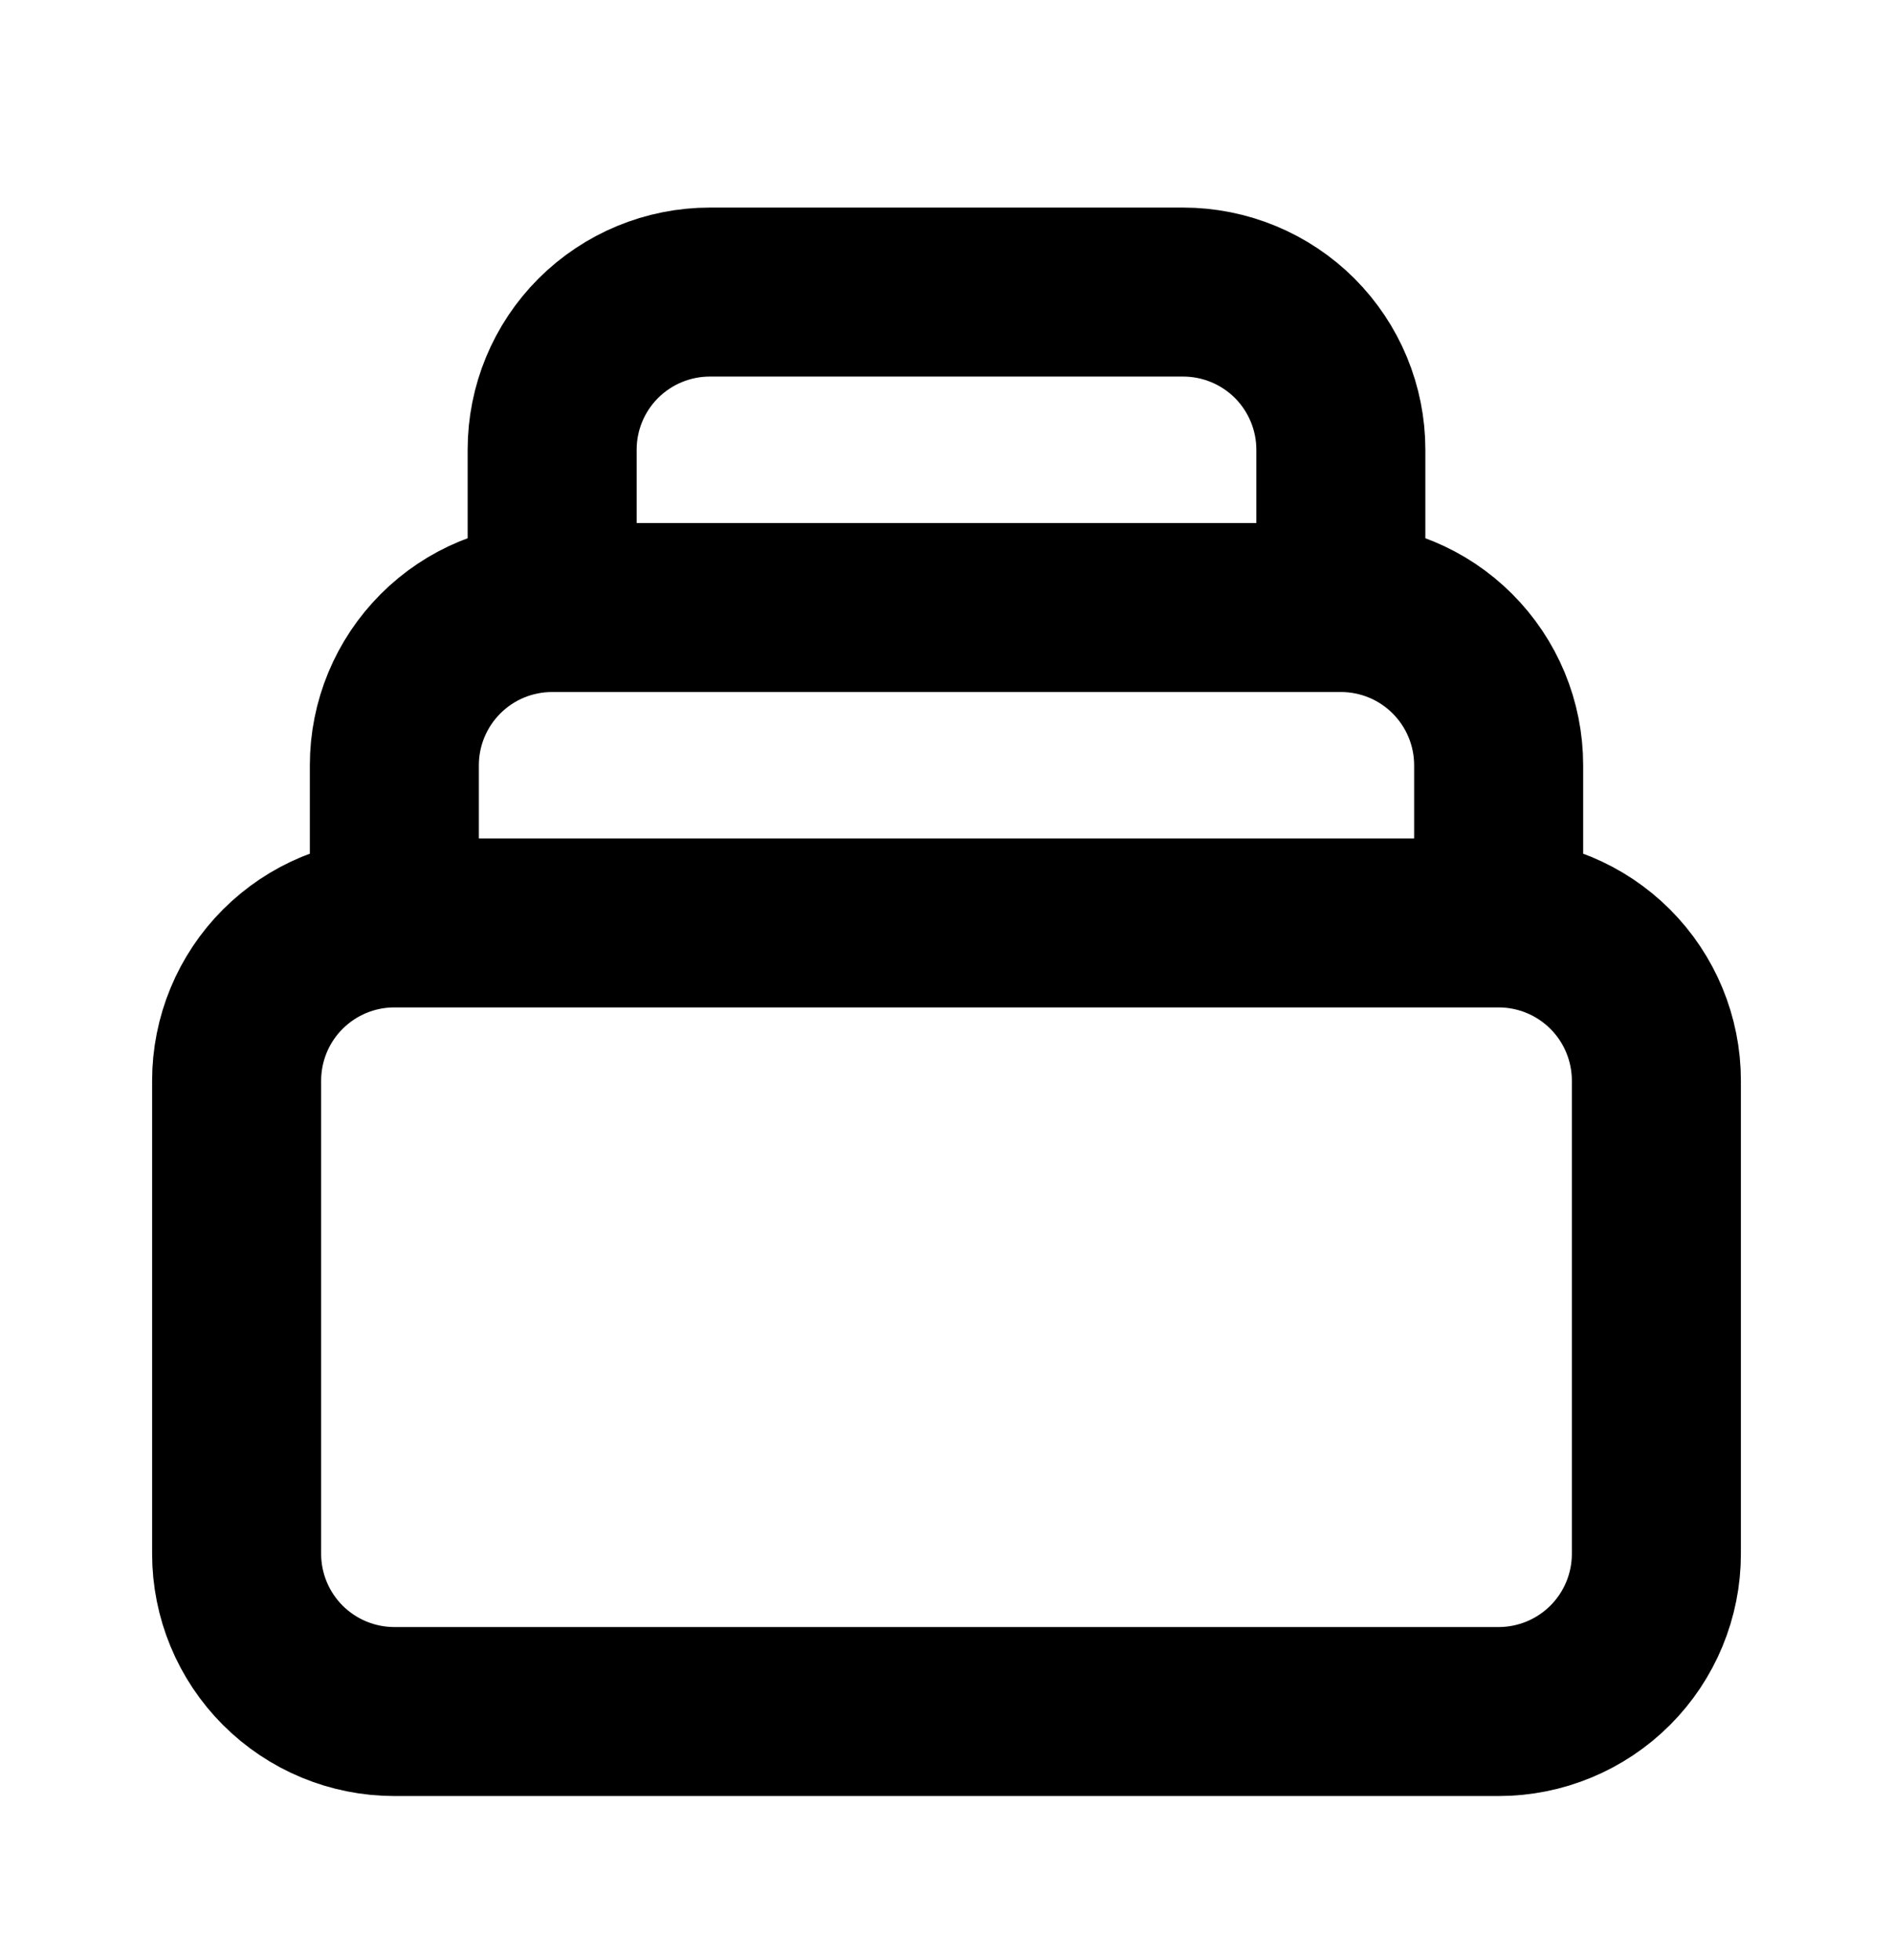 <svg width="28" height="29" viewBox="0 0 28 29" fill="none" xmlns="http://www.w3.org/2000/svg">
<path d="M22.167 13.654H5.833M22.167 13.654C22.785 13.654 23.379 13.9 23.817 14.338C24.254 14.775 24.5 15.369 24.5 15.988V22.988C24.5 23.606 24.254 24.2 23.817 24.637C23.379 25.075 22.785 25.321 22.167 25.321H5.833C5.214 25.321 4.621 25.075 4.183 24.637C3.746 24.2 3.5 23.606 3.5 22.988V15.988C3.5 15.369 3.746 14.775 4.183 14.338C4.621 13.9 5.214 13.654 5.833 13.654M22.167 13.654V11.321C22.167 10.702 21.921 10.109 21.483 9.671C21.046 9.233 20.452 8.988 19.833 8.988M5.833 13.654V11.321C5.833 10.702 6.079 10.109 6.517 9.671C6.954 9.233 7.548 8.988 8.167 8.988M19.833 8.988V6.654C19.833 6.035 19.587 5.442 19.15 5.004C18.712 4.567 18.119 4.321 17.5 4.321H10.5C9.881 4.321 9.288 4.567 8.85 5.004C8.412 5.442 8.167 6.035 8.167 6.654V8.988M19.833 8.988H8.167" stroke="black" stroke-width="2.5" stroke-linecap="round" stroke-linejoin="round"/>
</svg>
